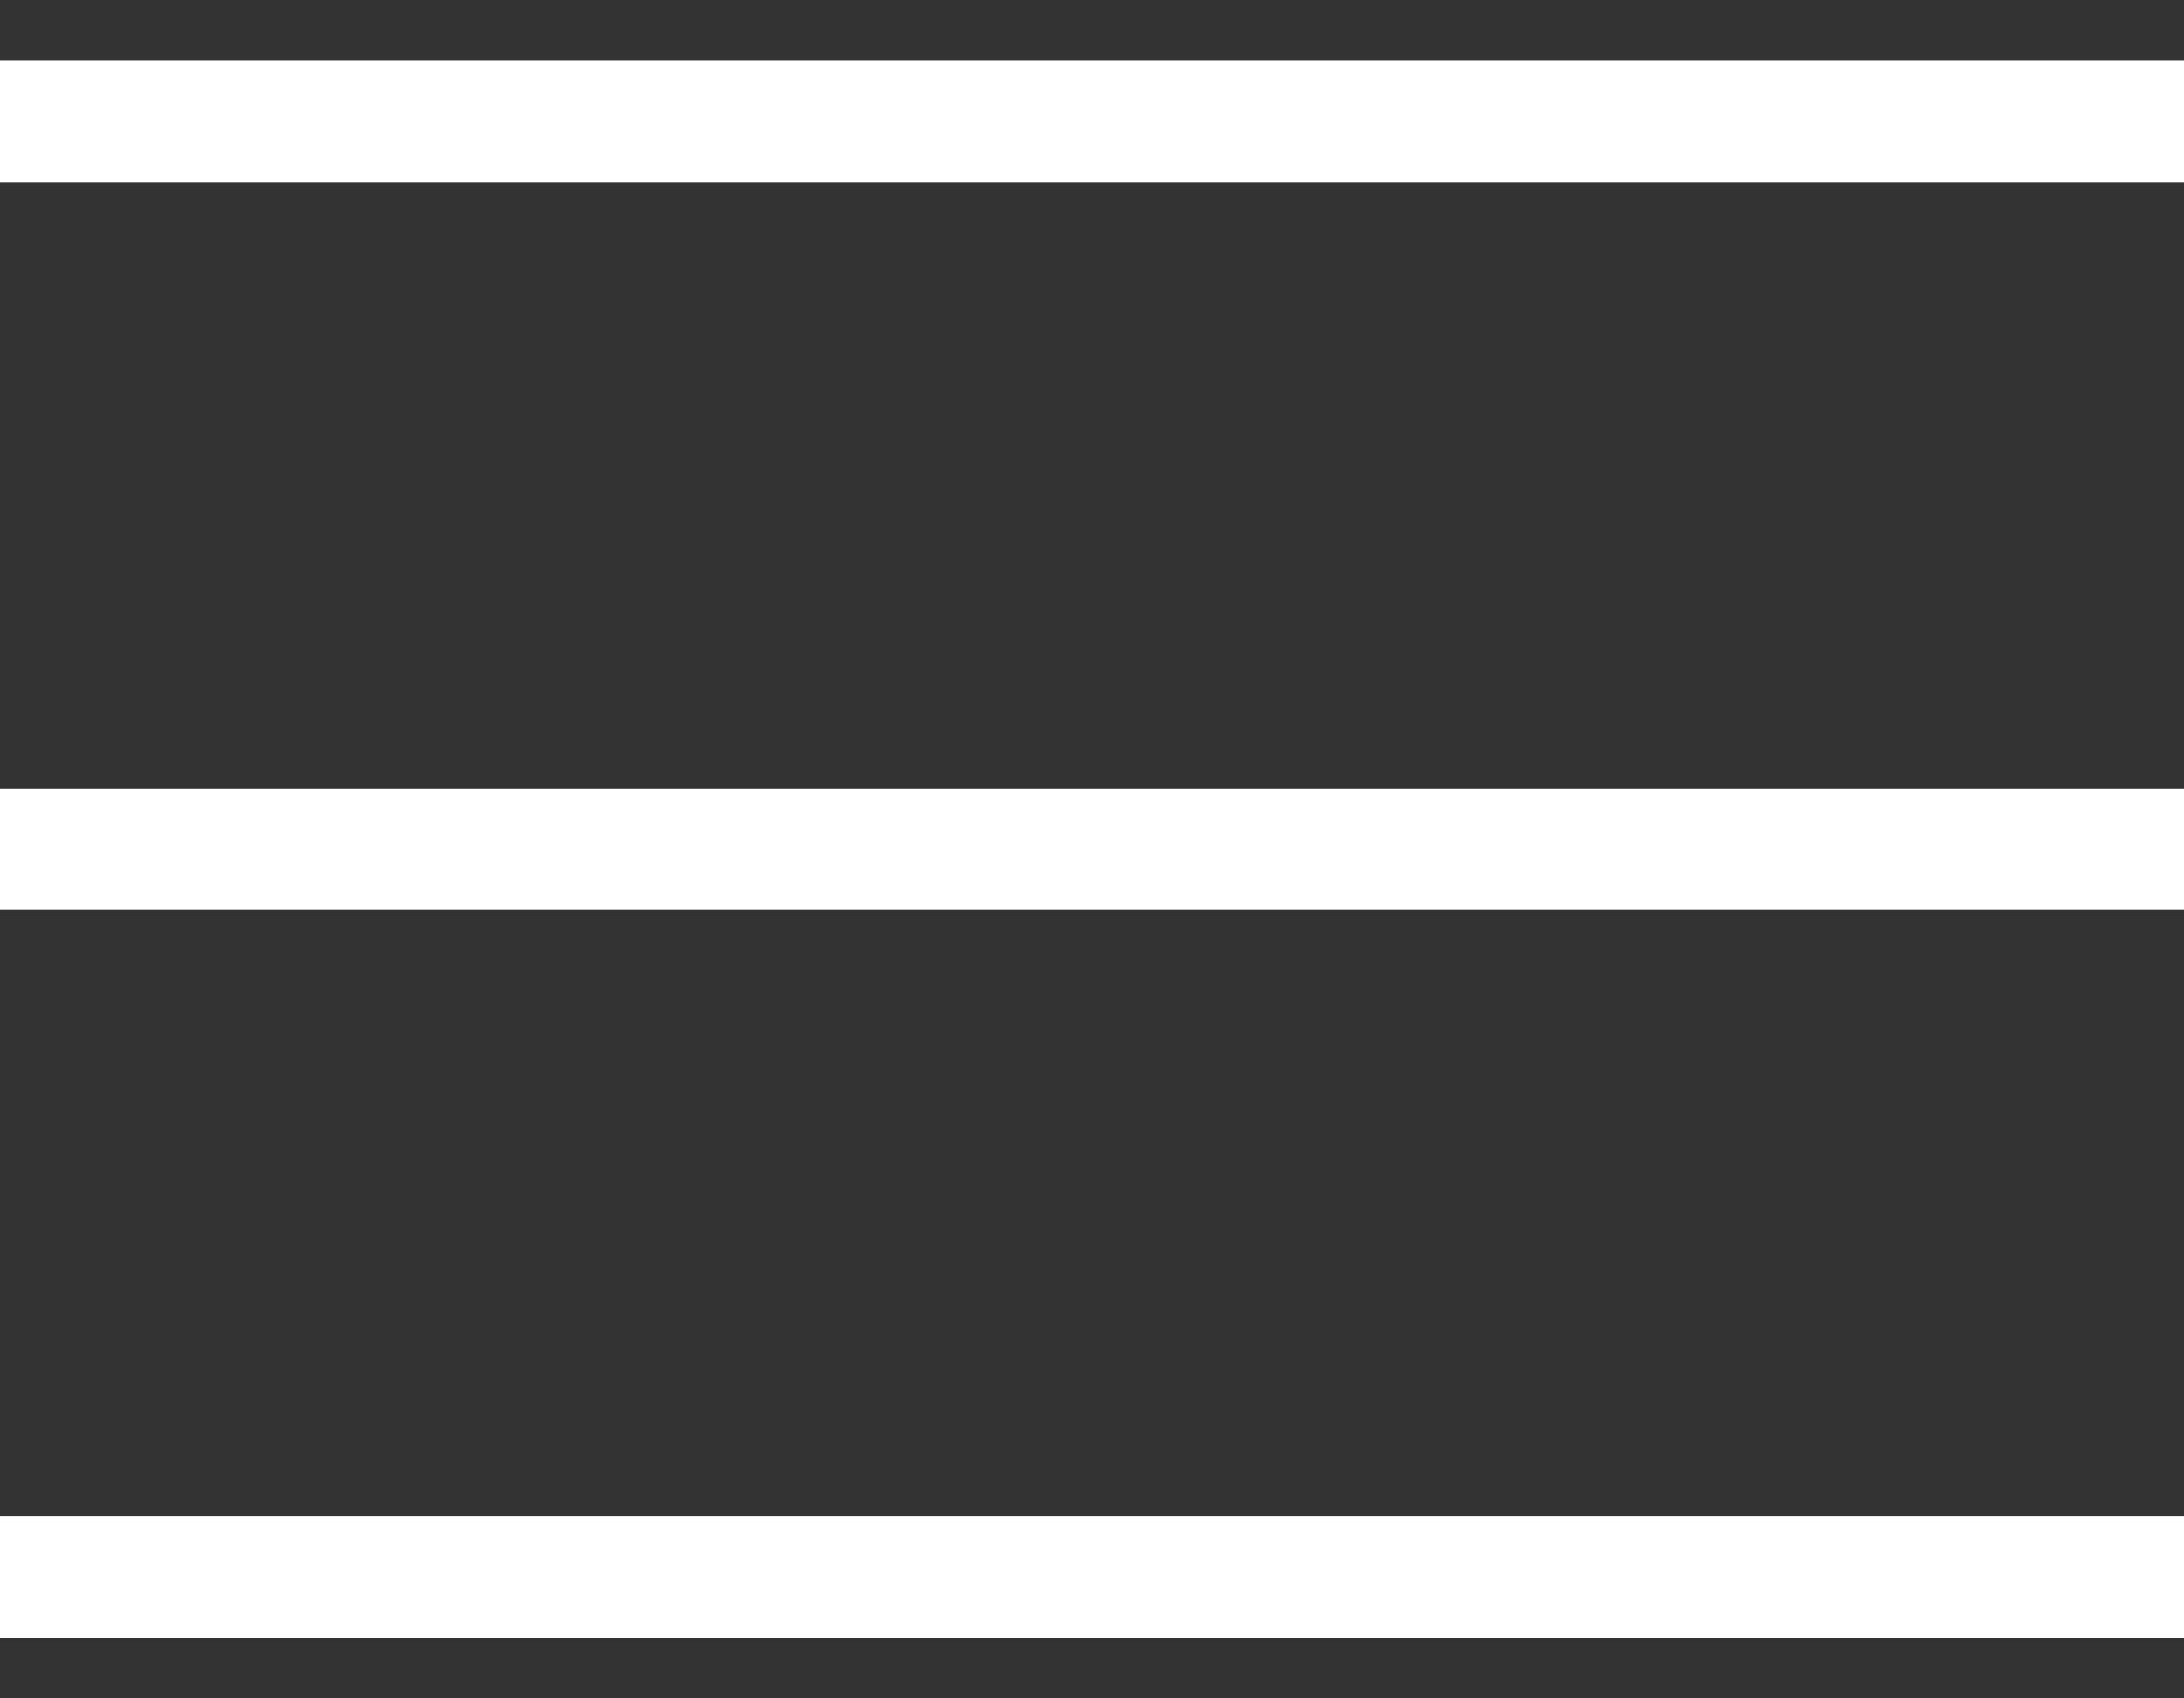 <svg width="18" height="14" viewBox="0 0 18 14" fill="none" xmlns="http://www.w3.org/2000/svg">
    <rect x="0" y="0" width="18" height="14" fill="#333333" stroke="none"/>
    <path d="M18 1.5H0V0.5H18V1.5ZM18 6.5H0V7.5H18V6.5ZM18 12.5H0V13.5H18V12.5Z" fill="white"/>
</svg>